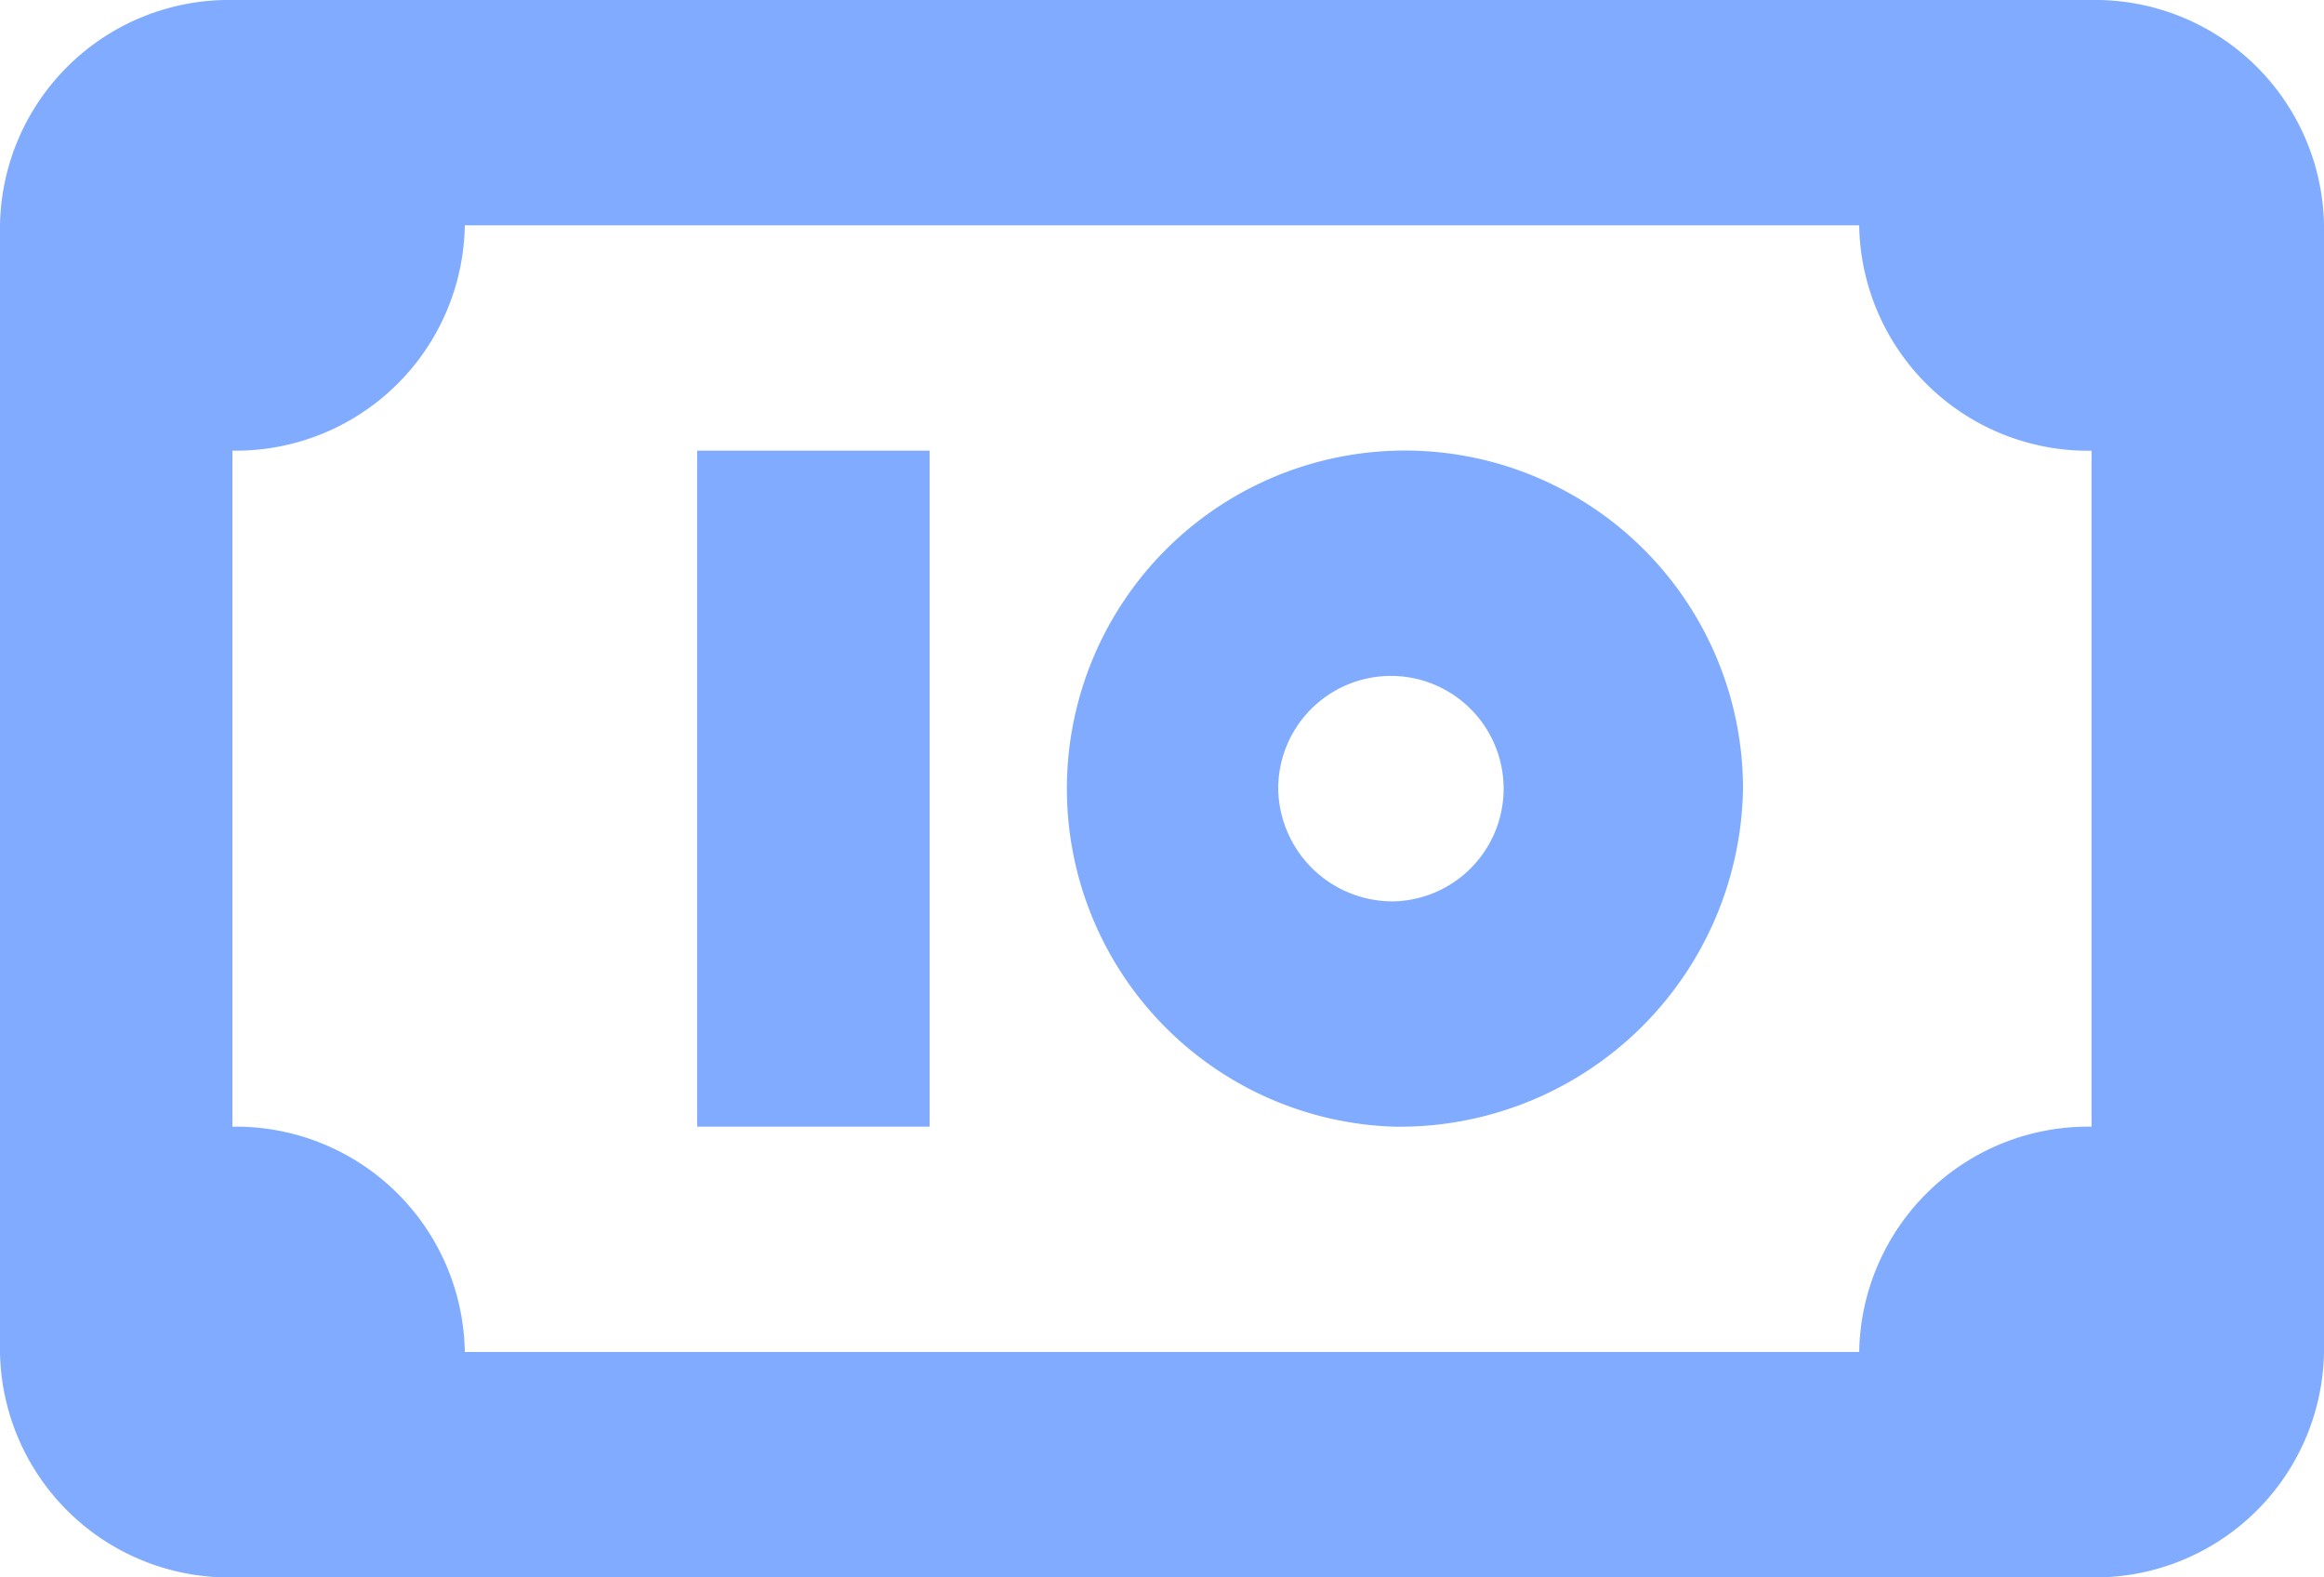 <svg xmlns="http://www.w3.org/2000/svg" width="28" height="19" viewBox="0 0 28 19">
  <path id="money" d="M5.8,7.5H28.2A2.758,2.758,0,0,1,31,10.214V23.786A2.758,2.758,0,0,1,28.2,26.5H5.8A2.758,2.758,0,0,1,3,23.786V10.214A2.758,2.758,0,0,1,5.8,7.5Zm19.6,2.714H8.6a2.758,2.758,0,0,1-2.8,2.714v8.143a2.758,2.758,0,0,1,2.8,2.714H25.4a2.758,2.758,0,0,1,2.8-2.714V12.929a2.758,2.758,0,0,1-2.8-2.714Zm-14,2.714h2.8v8.143H11.4Zm8.4,5.429A1.358,1.358,0,1,0,18.4,17,1.379,1.379,0,0,0,19.8,18.357Zm0,2.714A4.073,4.073,0,1,1,24,17,4.137,4.137,0,0,1,19.8,21.071Z" transform="translate(-3 -7.5)" fill="#80abfe"/>
</svg>
